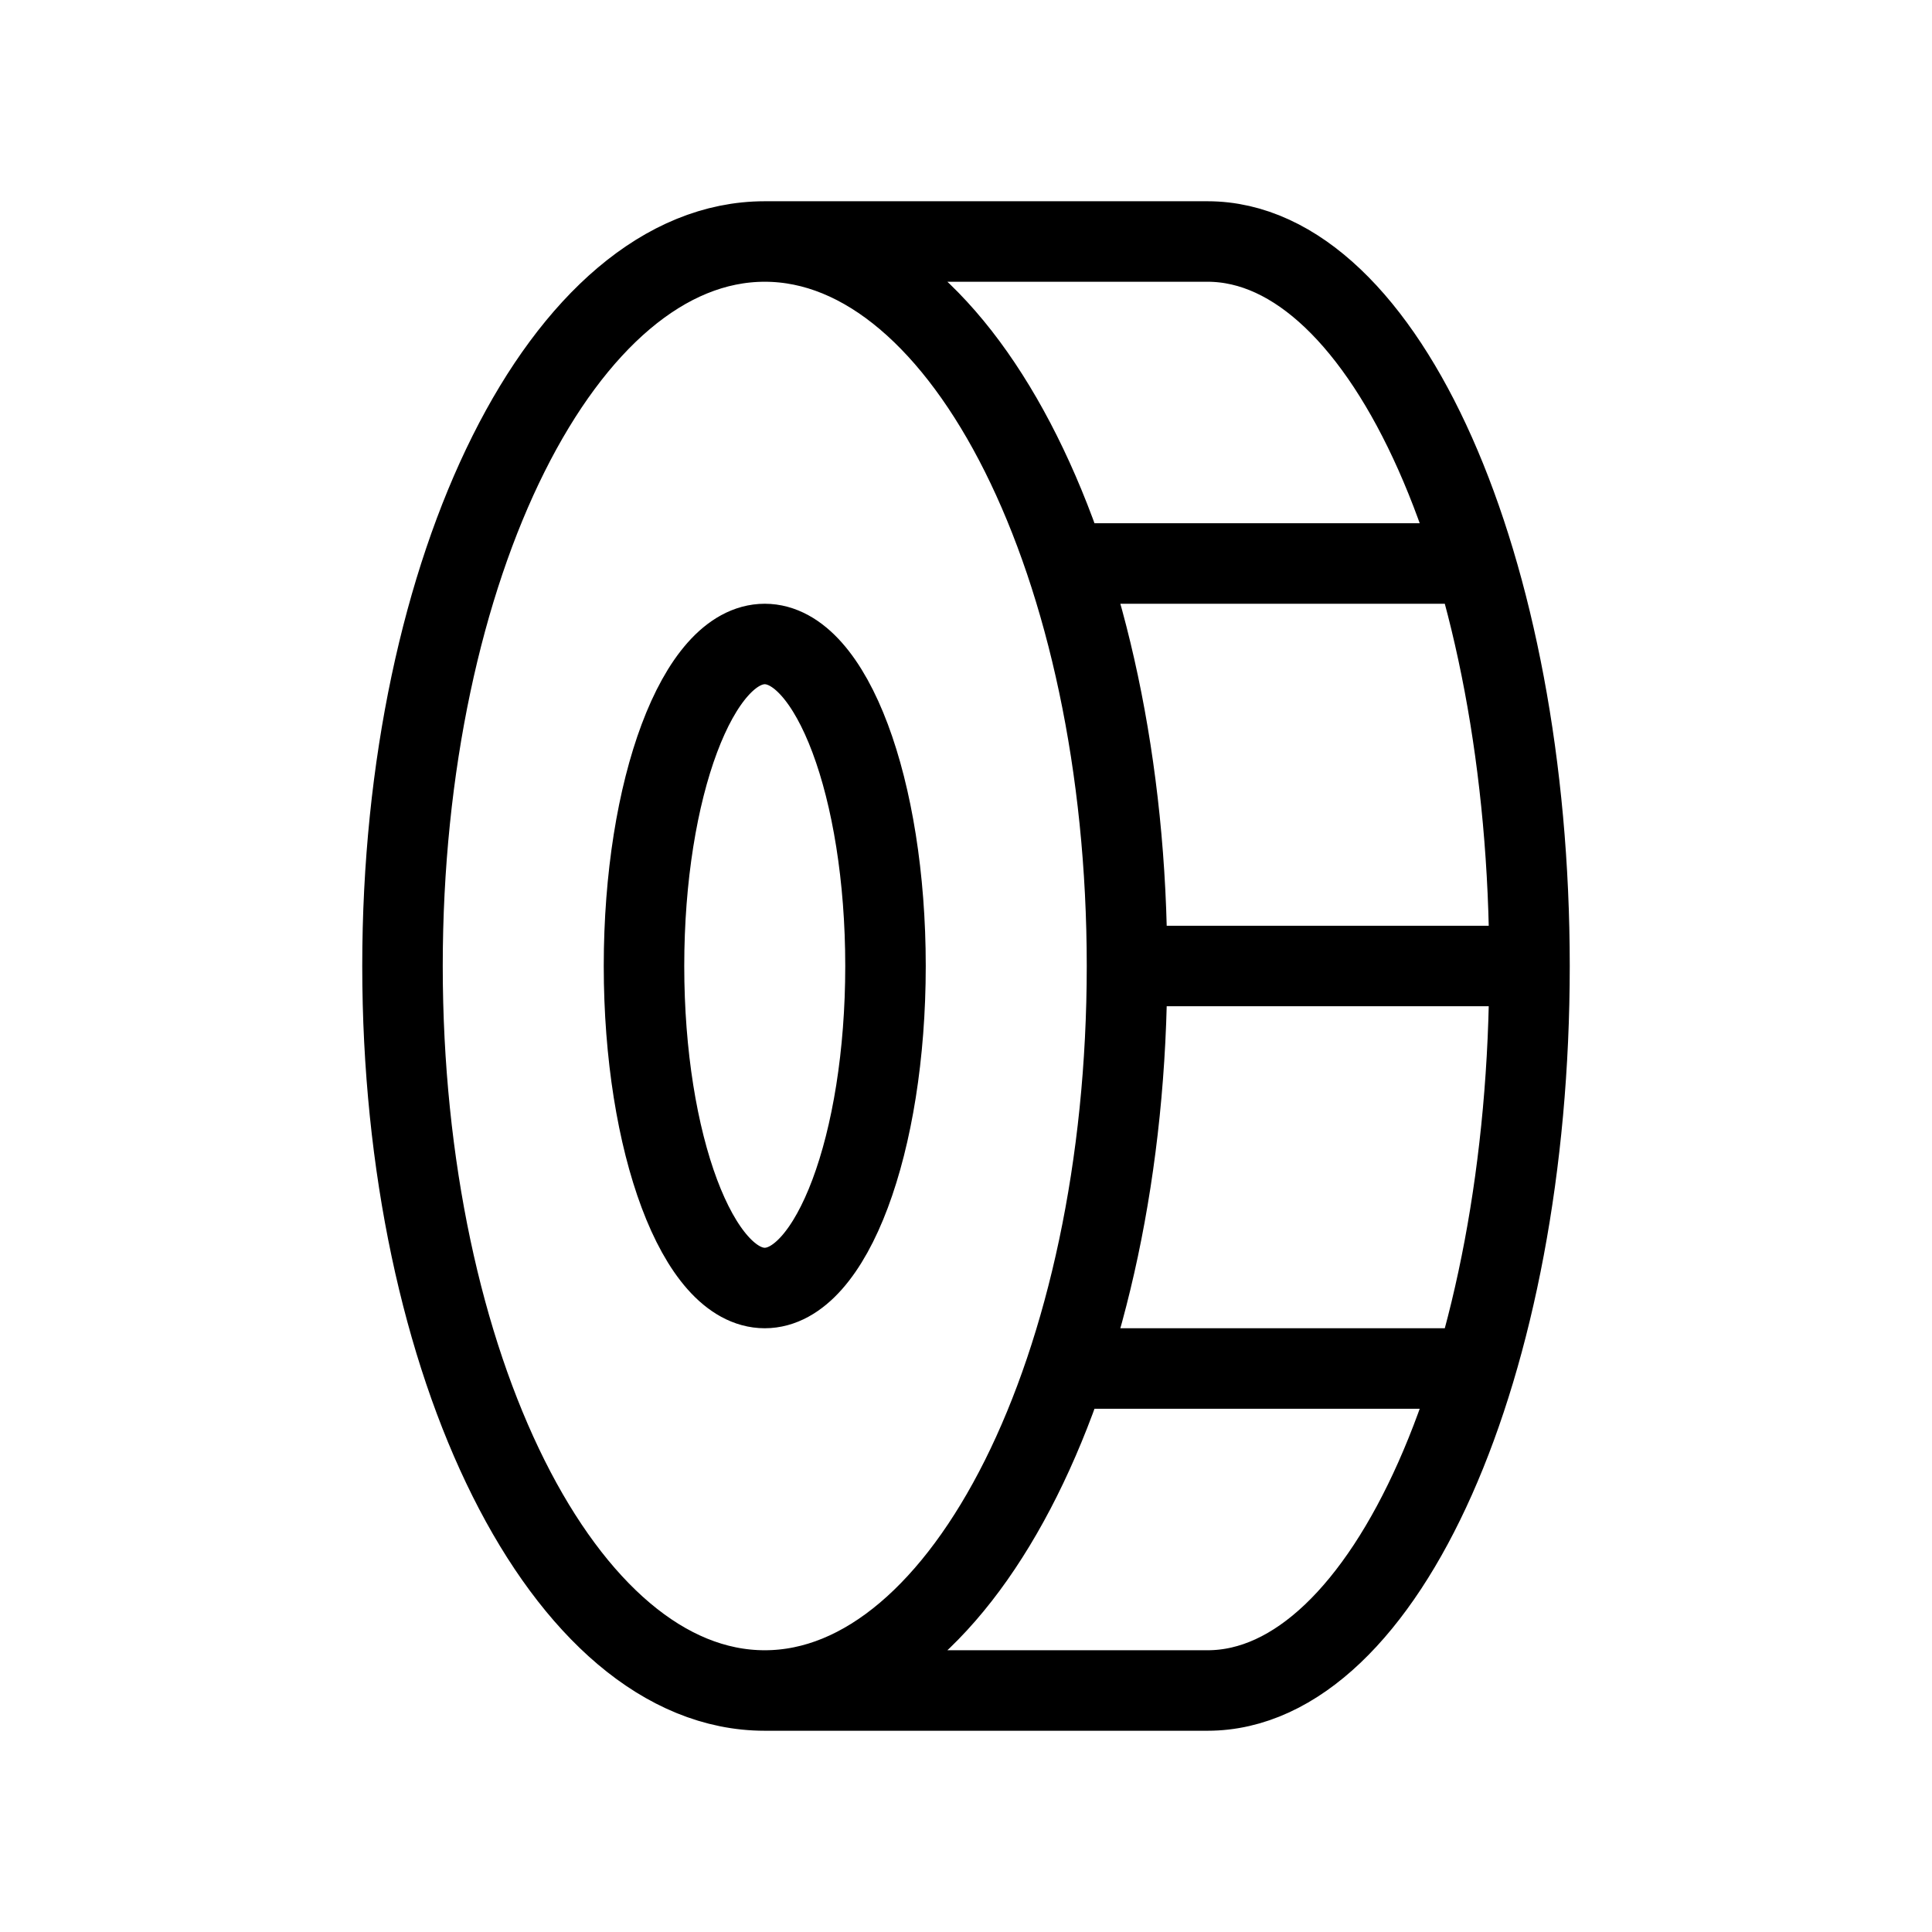 <svg width="24" height="24" viewBox="0 0 24 24" fill="none" xmlns="http://www.w3.org/2000/svg">
<path d="M9.5 3C11.985 3 14 7.029 14 12M9.5 3C7.015 3 5 7.029 5 12C5 16.971 7.015 21 9.5 21M9.5 3H15C17.209 3 19 7.029 19 12M14 12C14 16.971 11.985 21 9.5 21M14 12H19M9.5 21H15C17.209 21 19 16.971 19 12M18.326 17H13.242M18.326 7H13.242M9.5 8C10.328 8 11 9.791 11 12C11 14.209 10.328 16 9.5 16C8.672 16 8 14.209 8 12C8 9.791 8.672 8 9.5 8Z" stroke="black" strokeWidth="2" stroke-linecap="round" stroke-linejoin="round"/>
</svg>
